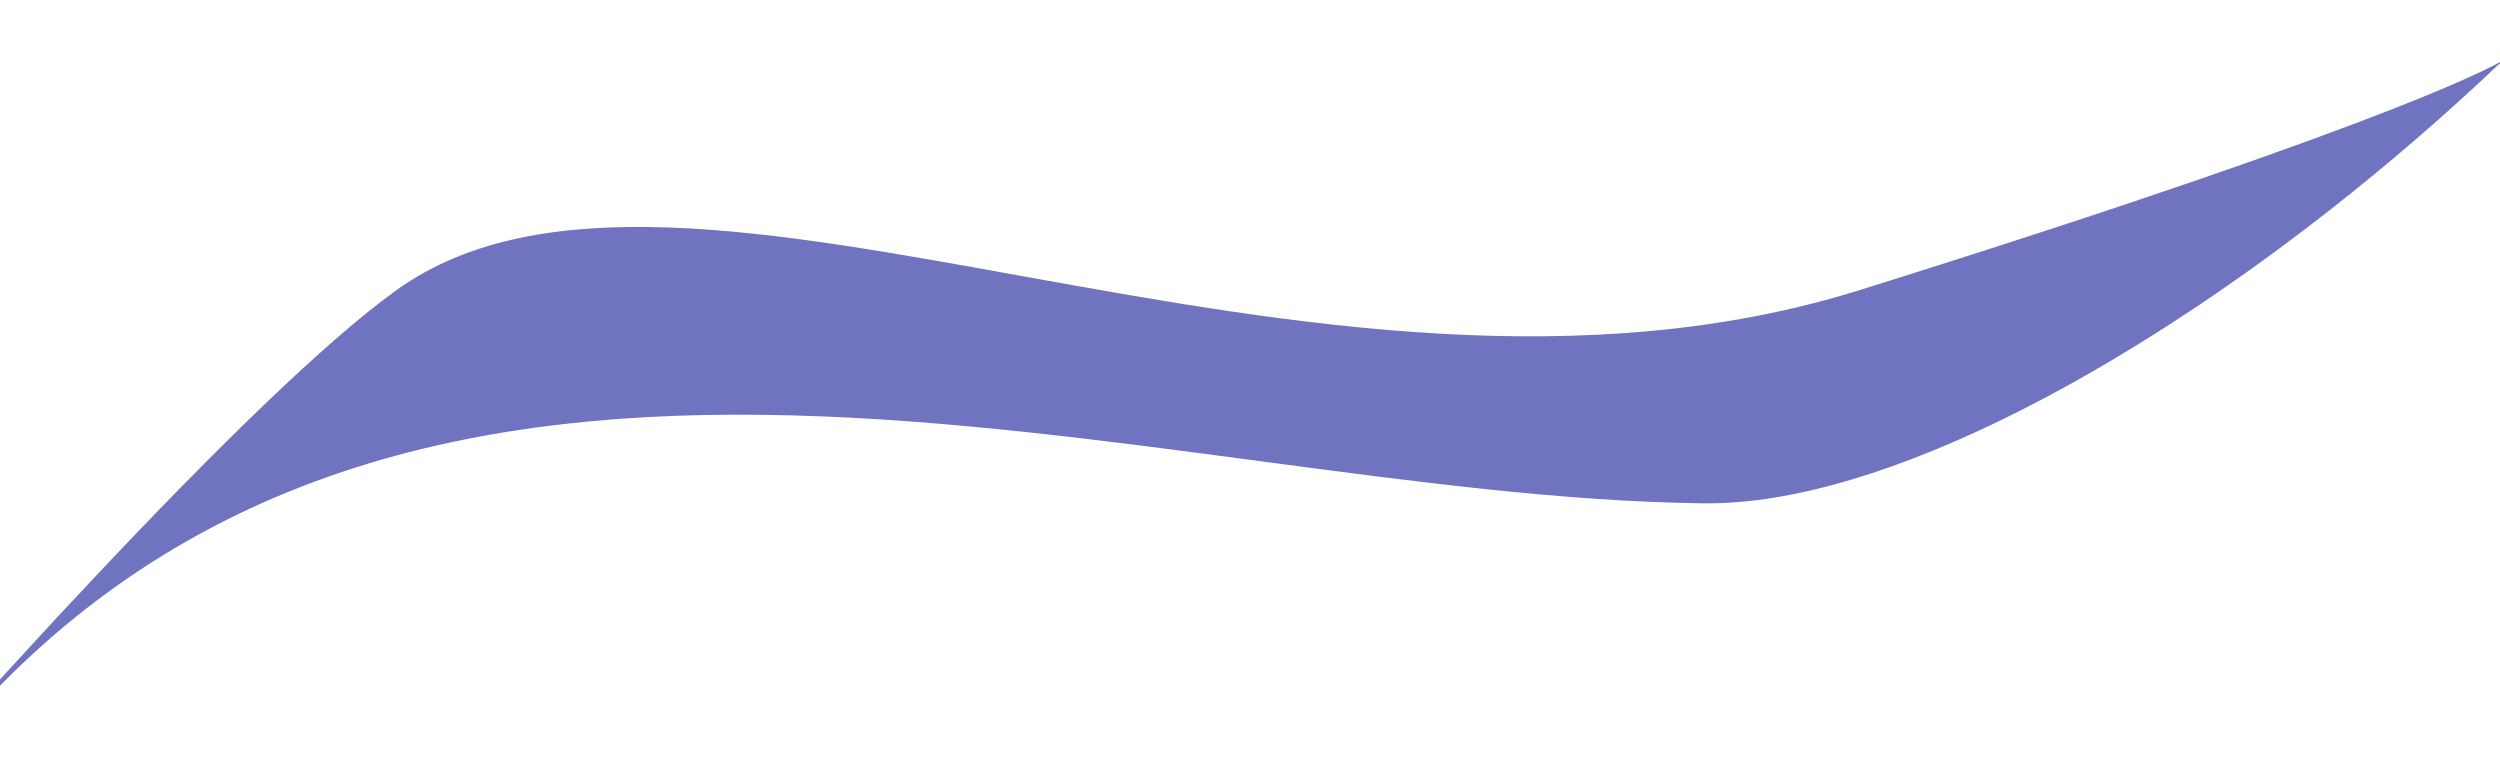 <svg width="375" height="116" viewBox="0 0 375 116" fill="none" xmlns="http://www.w3.org/2000/svg">
<g clip-path="url(#clip0)">
<path d="M59.5 43.5C102.5 12.678 196.528 69.304 279 43.5C363.683 17.004 375.5 9.001 375.5 9.001C375.5 9.001 476.437 -214.007 430 -67C411.754 -9.238 309.446 76.156 255.5 75.5C172.151 74.486 61.794 29.669 -7 110.5C-120.32 243.648 16.5 74.323 59.5 43.5Z" fill="#7073C0"/>
</g>
<defs>
<clipPath id="clip0">
<rect width="375" height="812" fill="white" transform="translate(0 -421)"/>
</clipPath>
</defs>
</svg>
